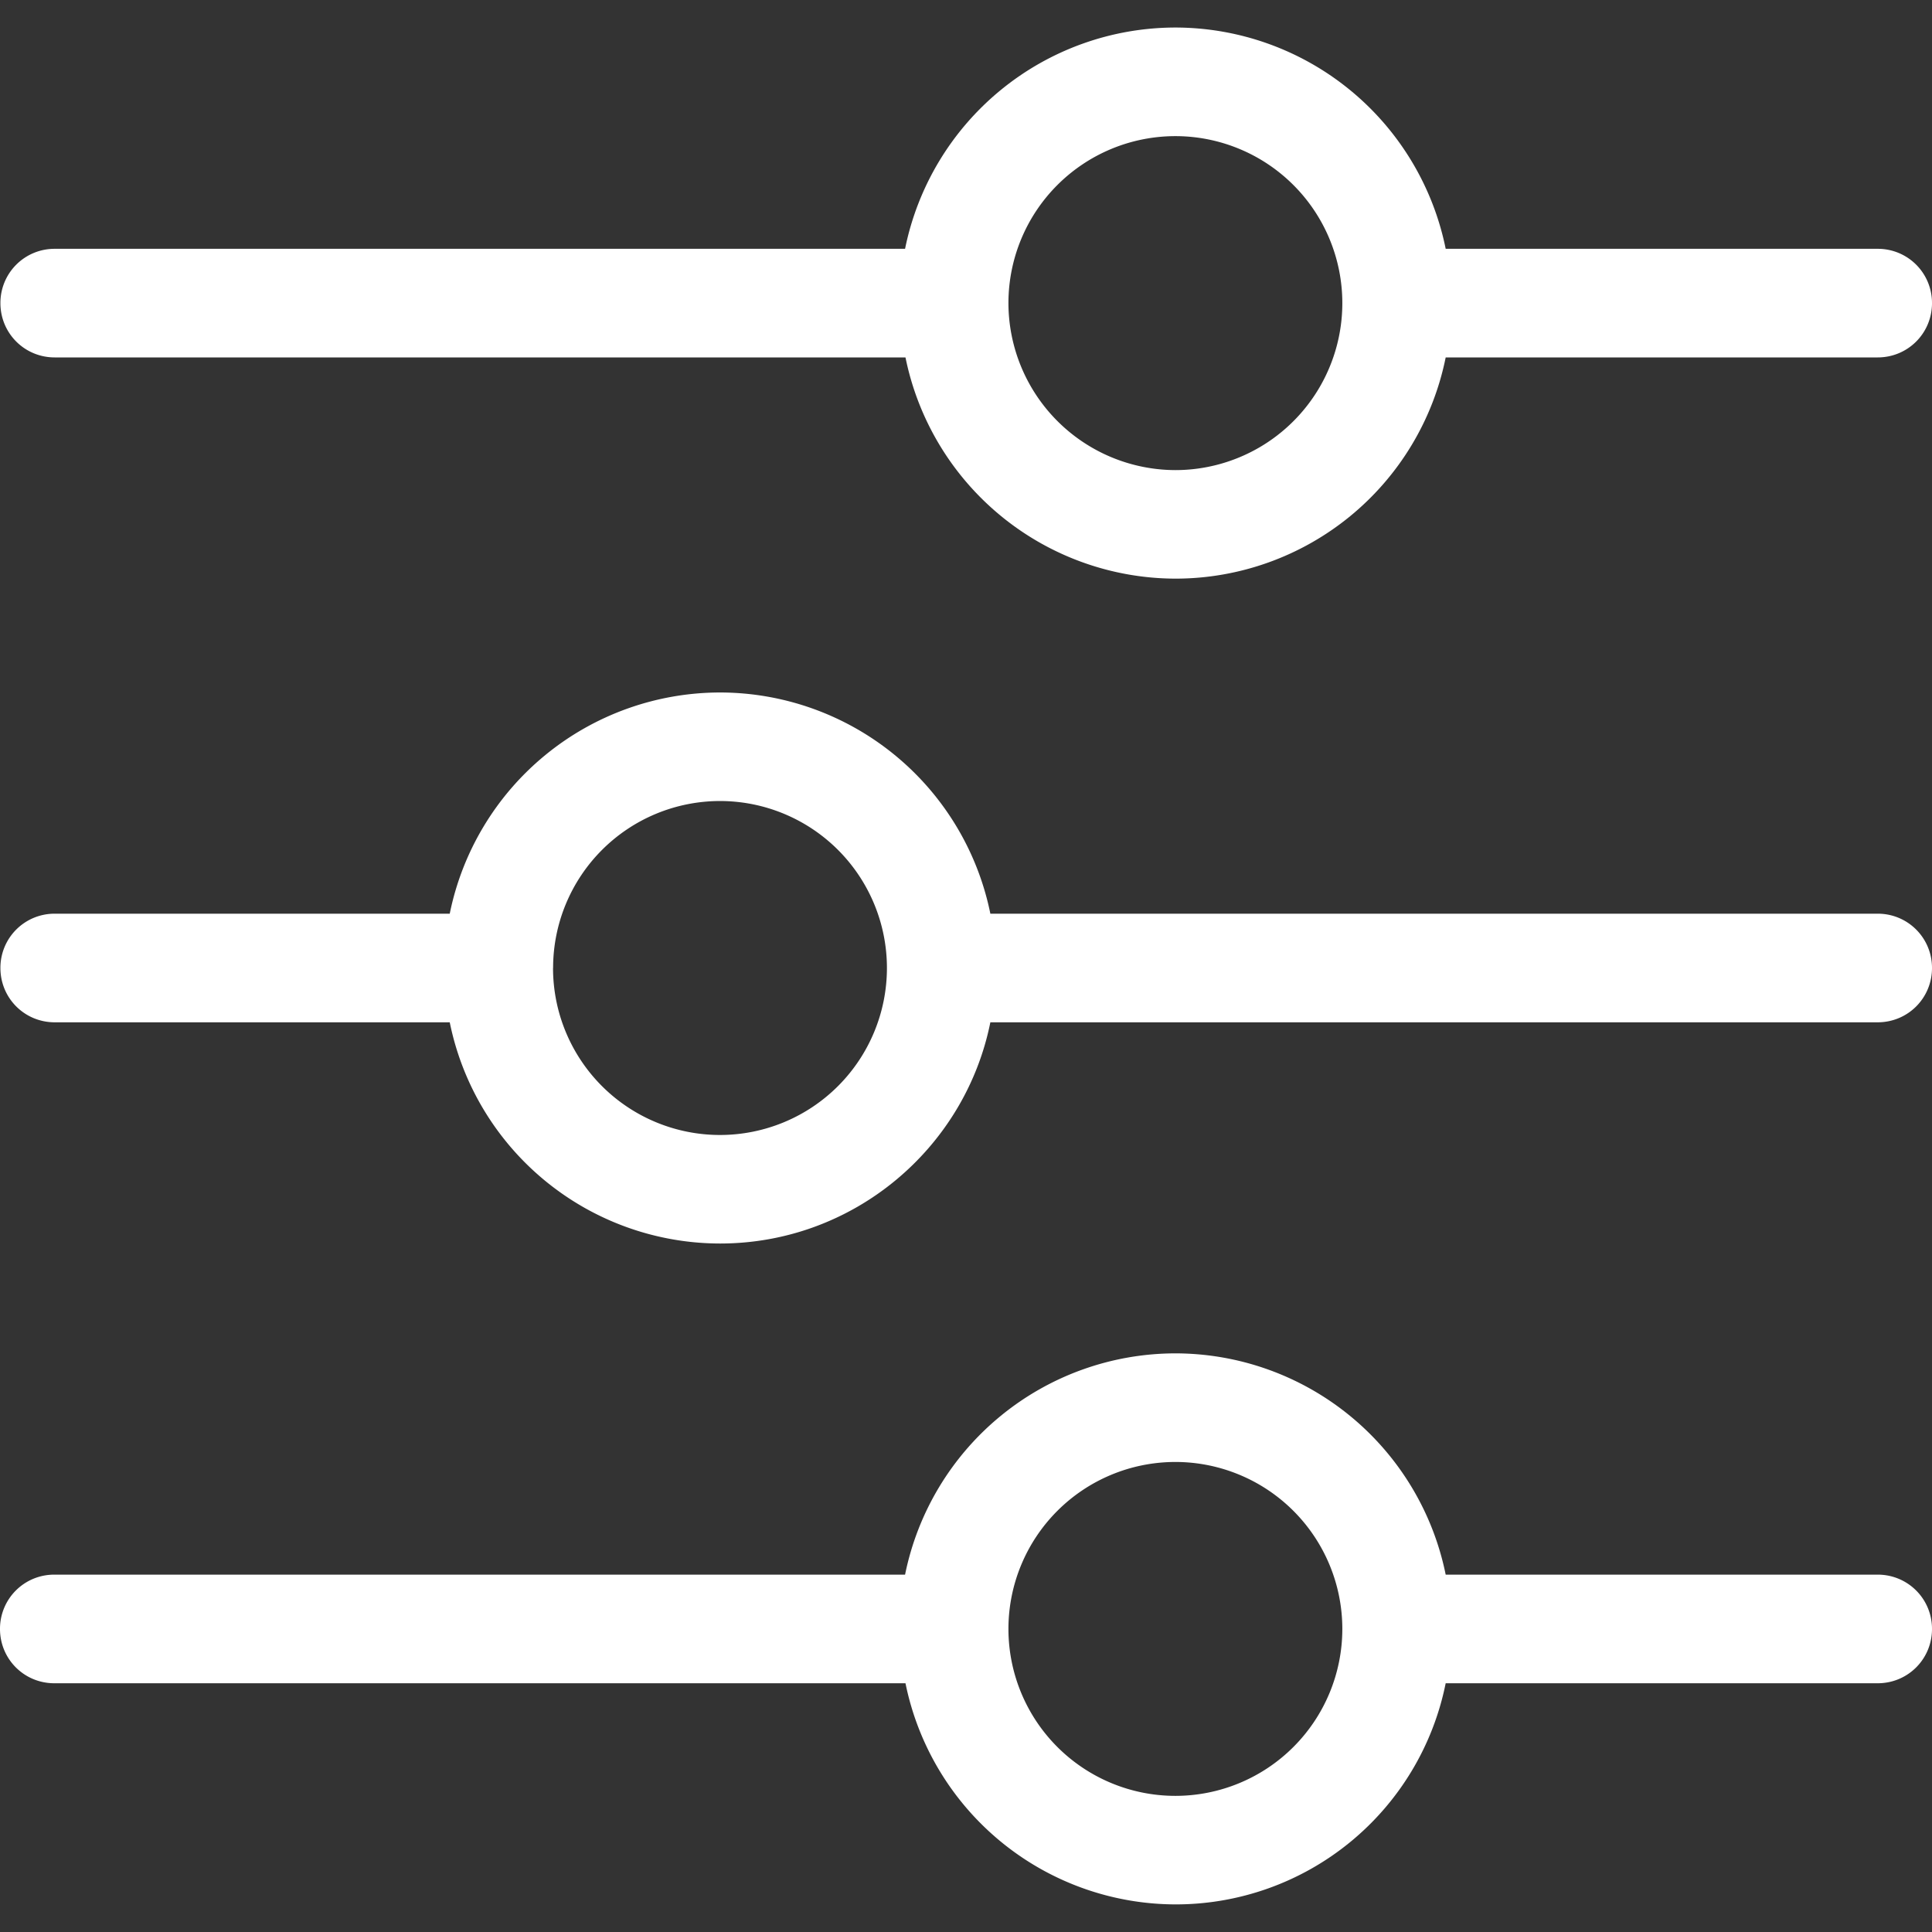 <svg width="28" height="28" fill="none" xmlns="http://www.w3.org/2000/svg">
  <rect width="100%" height="100%" fill="#333333" stroke="none"/>
  <path d="M14.353 14.816h12.86c.437 0 .787-.35.787-.787a.784.784 0 00-.787-.787h-12.86a4.002 4.002 0 00-3.918-3.206 4.002 4.002 0 00-3.917 3.206H.793a.784.784 0 00-.787.787c0 .437.35.787.787.787h5.725a4.002 4.002 0 003.917 3.206c1.93 0 3.55-1.375 3.918-3.206zm-6.337-.787a2.42 2.42 0 012.42-2.42 2.42 2.42 0 012.418 2.42 2.42 2.42 0 01-2.419 2.42 2.42 2.42 0 01-2.42-2.42zM20.952 5.18h6.261c.437 0 .787-.35.787-.787a.784.784 0 00-.787-.787h-6.261A4.002 4.002 0 0017.034.399a4.002 4.002 0 00-3.917 3.207H.793a.784.784 0 00-.787.787c0 .437.35.787.787.787h12.33a4.002 4.002 0 003.917 3.206 3.996 3.996 0 003.912-3.206zm-6.337-.787a2.42 2.42 0 012.42-2.42 2.42 2.42 0 012.419 2.42 2.42 2.42 0 01-2.42 2.42 2.425 2.425 0 01-2.419-2.42zM20.952 24.395h6.261c.437 0 .787-.35.787-.787a.784.784 0 00-.787-.787h-6.261a4.002 4.002 0 00-3.918-3.207 4.002 4.002 0 00-3.917 3.207H.787a.784.784 0 00-.787.787c0 .437.35.787.787.787h12.336A4.002 4.002 0 0017.04 27.6a3.99 3.99 0 003.912-3.206zm-6.337-.787a2.42 2.42 0 012.42-2.42 2.42 2.42 0 012.419 2.42 2.42 2.42 0 01-2.42 2.419 2.42 2.42 0 01-2.419-2.42z" fill="#fff"/>
</svg>
